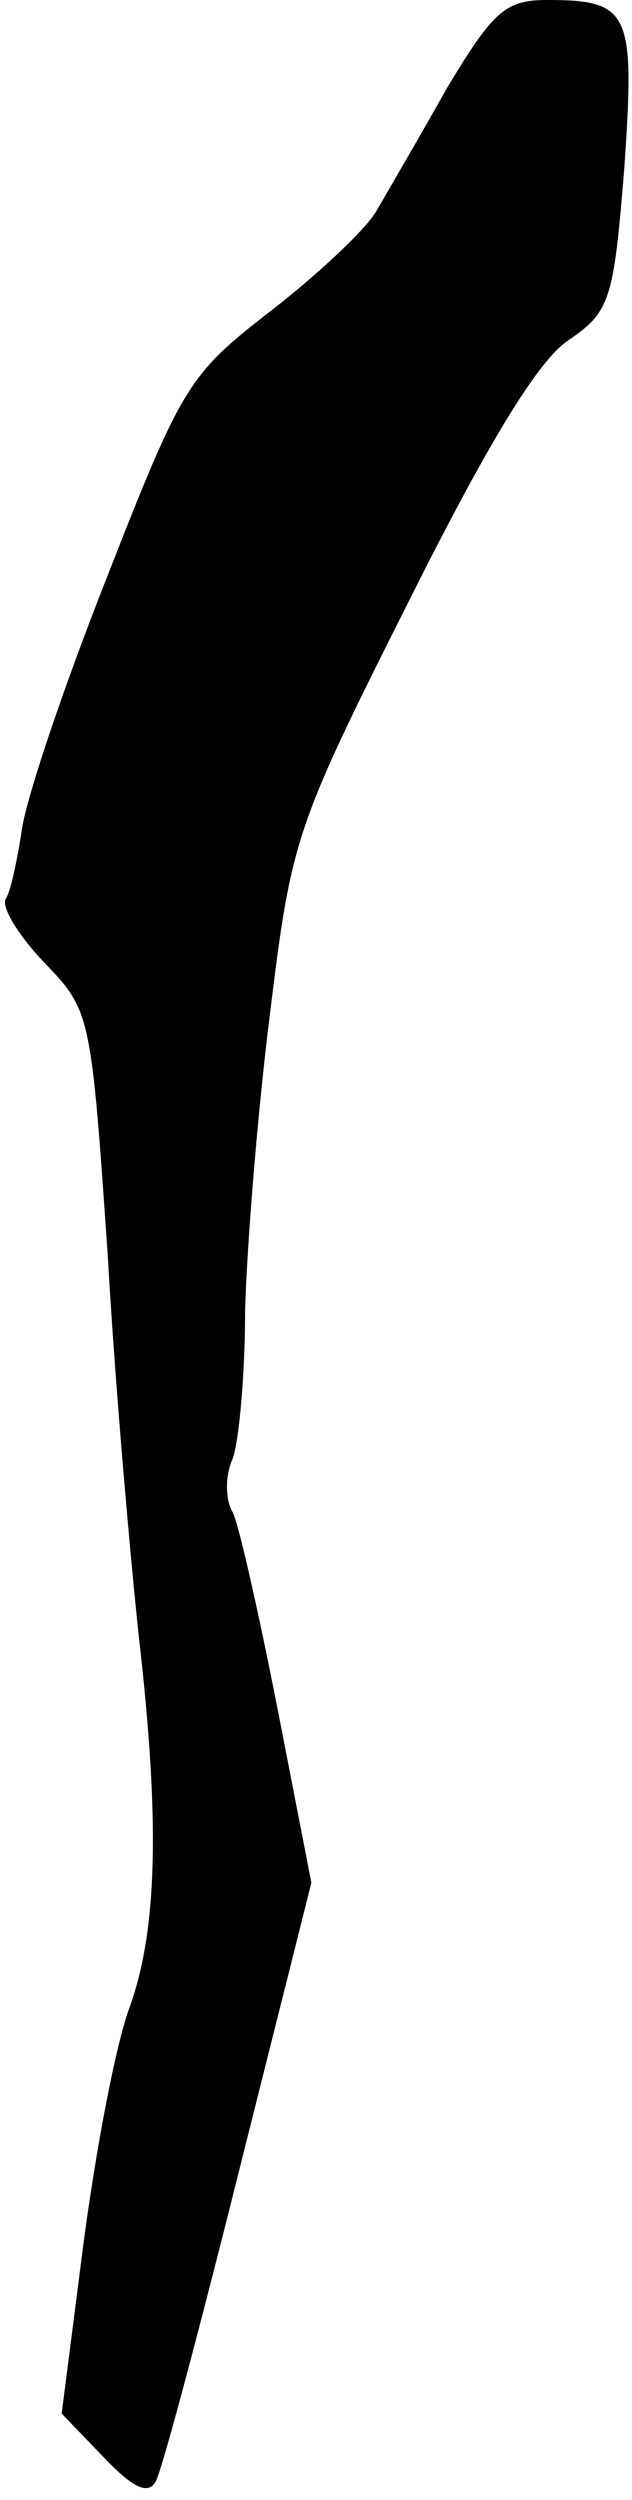 <?xml version="1.0" standalone="no"?>
<!DOCTYPE svg PUBLIC "-//W3C//DTD SVG 20010904//EN"
 "http://www.w3.org/TR/2001/REC-SVG-20010904/DTD/svg10.dtd">
<svg version="1.0" xmlns="http://www.w3.org/2000/svg"
 width="41pt" height="162pt" viewBox="0 0 41 162"
 preserveAspectRatio="xMidYMid meet">
<g transform="translate(0,162) scale(0.1,-0.1)"
fill="#000000" stroke="none">
<path fill="#000000" stroke="none" d="M290 1563 c-18 -32 -39 -68 -46 -80 -7
-12 -38 -41 -69 -65 -53 -41 -57 -48 -106 -173 -28 -71 -53 -145 -55 -164 -3
-19 -7 -38 -10 -43 -4 -5 8 -24 24 -41 31 -32 31 -33 42 -192 5 -88 15 -198
20 -245 14 -121 12 -191 -6 -241 -9 -24 -22 -93 -30 -154 l-14 -109 27 -28
c19 -20 29 -25 34 -16 4 7 28 97 54 201 l47 187 -22 113 c-12 61 -25 119 -29
127 -5 8 -5 24 0 35 4 11 8 54 8 95 1 41 8 128 16 192 14 114 16 121 89 266
51 102 84 157 104 171 28 19 30 26 37 112 7 101 4 109 -50 109 -27 0 -35 -7
-65 -57z"/>
</g>
</svg>
